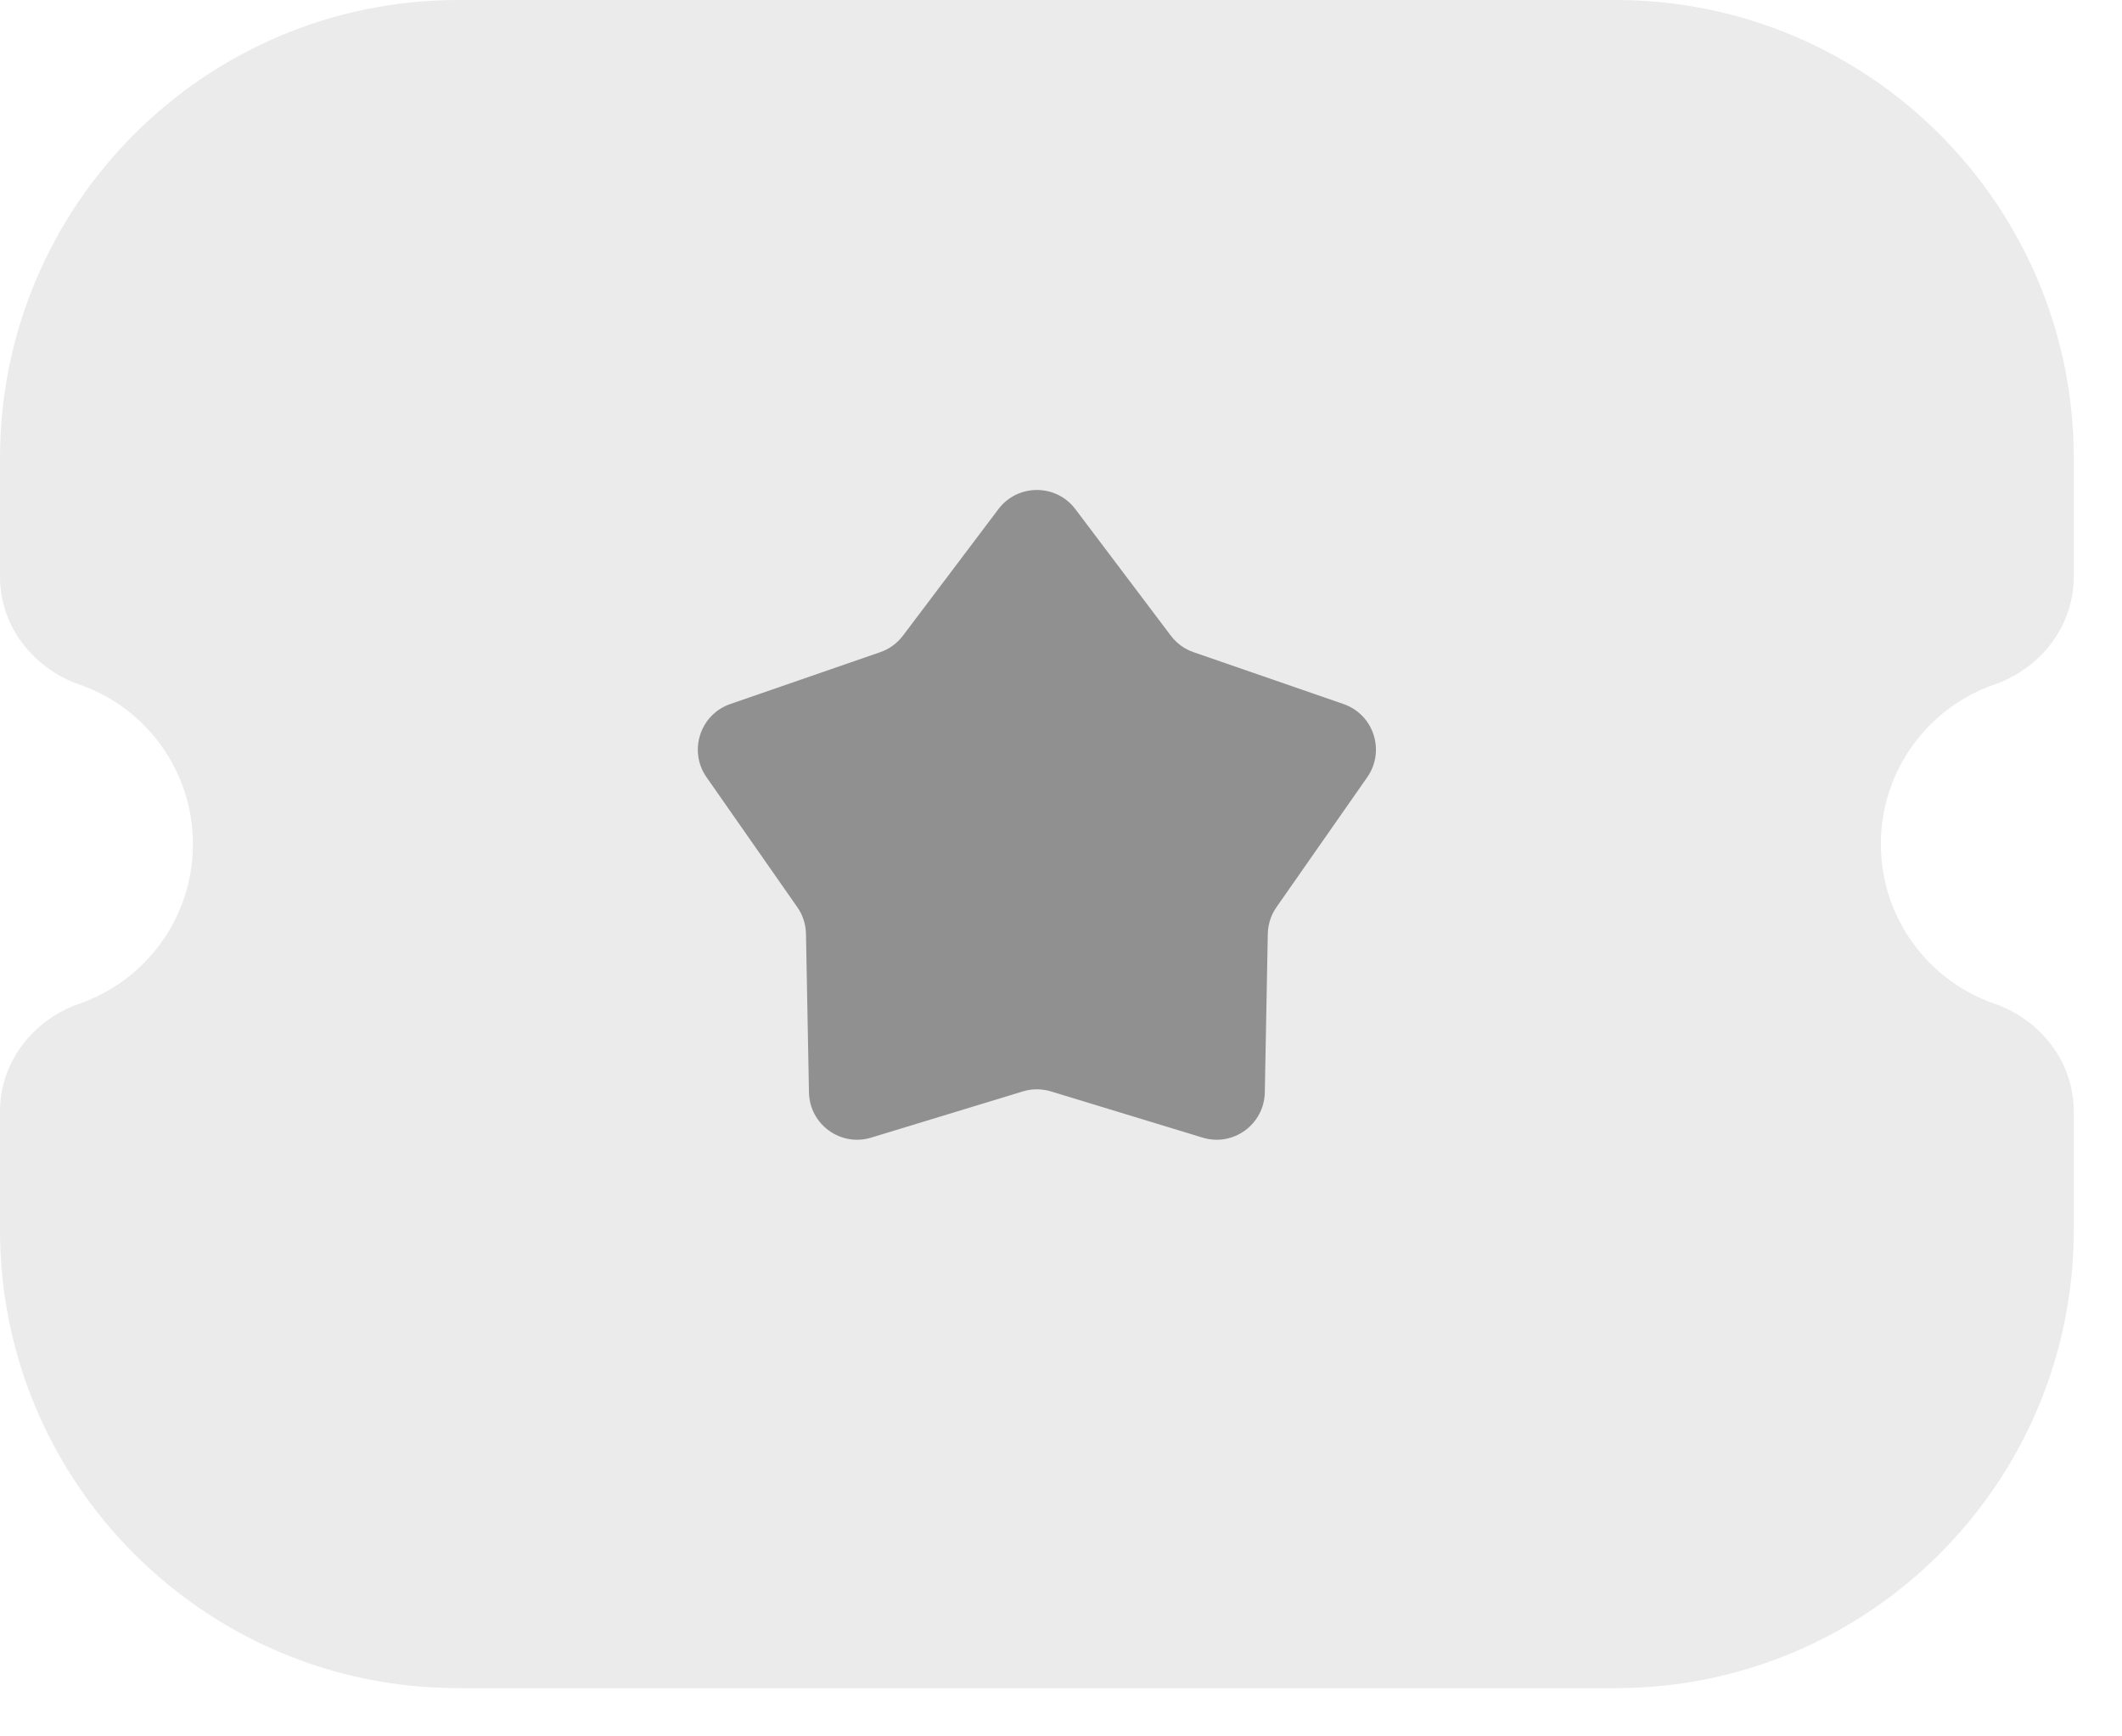 <svg width="22" height="18" viewBox="0 0 22 18" fill="none" xmlns="http://www.w3.org/2000/svg">
<path opacity="0.3" fill-rule="evenodd" clip-rule="evenodd" d="M4.75 0C2.127 0 0 2.127 0 4.75V5.973C0 6.539 0.394 6.948 0.821 7.095C1.508 7.332 2 7.984 2 8.75C2 9.516 1.508 10.168 0.821 10.405C0.394 10.552 0 10.961 0 11.527V12.75C0 15.373 2.127 17.5 4.75 17.5H16.75C19.373 17.5 21.5 15.373 21.5 12.75V11.527C21.5 10.961 21.106 10.552 20.679 10.405C19.992 10.168 19.5 9.516 19.5 8.75C19.5 7.984 19.992 7.332 20.679 7.095C21.106 6.948 21.5 6.539 21.5 5.973V4.75C21.5 2.127 19.373 0 16.75 0H4.75Z" fill="#BCBCBC"/>
<path d="M10.351 5.278C10.551 5.013 10.949 5.013 11.149 5.278L12.139 6.59C12.199 6.669 12.281 6.729 12.375 6.761L13.928 7.298C14.242 7.406 14.365 7.785 14.175 8.057L13.234 9.404C13.177 9.485 13.146 9.582 13.144 9.681L13.113 11.324C13.107 11.656 12.785 11.89 12.468 11.793L10.896 11.314C10.801 11.285 10.699 11.285 10.604 11.314L9.032 11.793C8.715 11.89 8.393 11.656 8.387 11.324L8.356 9.681C8.354 9.582 8.323 9.485 8.266 9.404L7.325 8.057C7.135 7.785 7.258 7.406 7.572 7.298L9.125 6.761C9.219 6.729 9.301 6.669 9.361 6.59L10.351 5.278Z" fill="#909090"/>
</svg>
